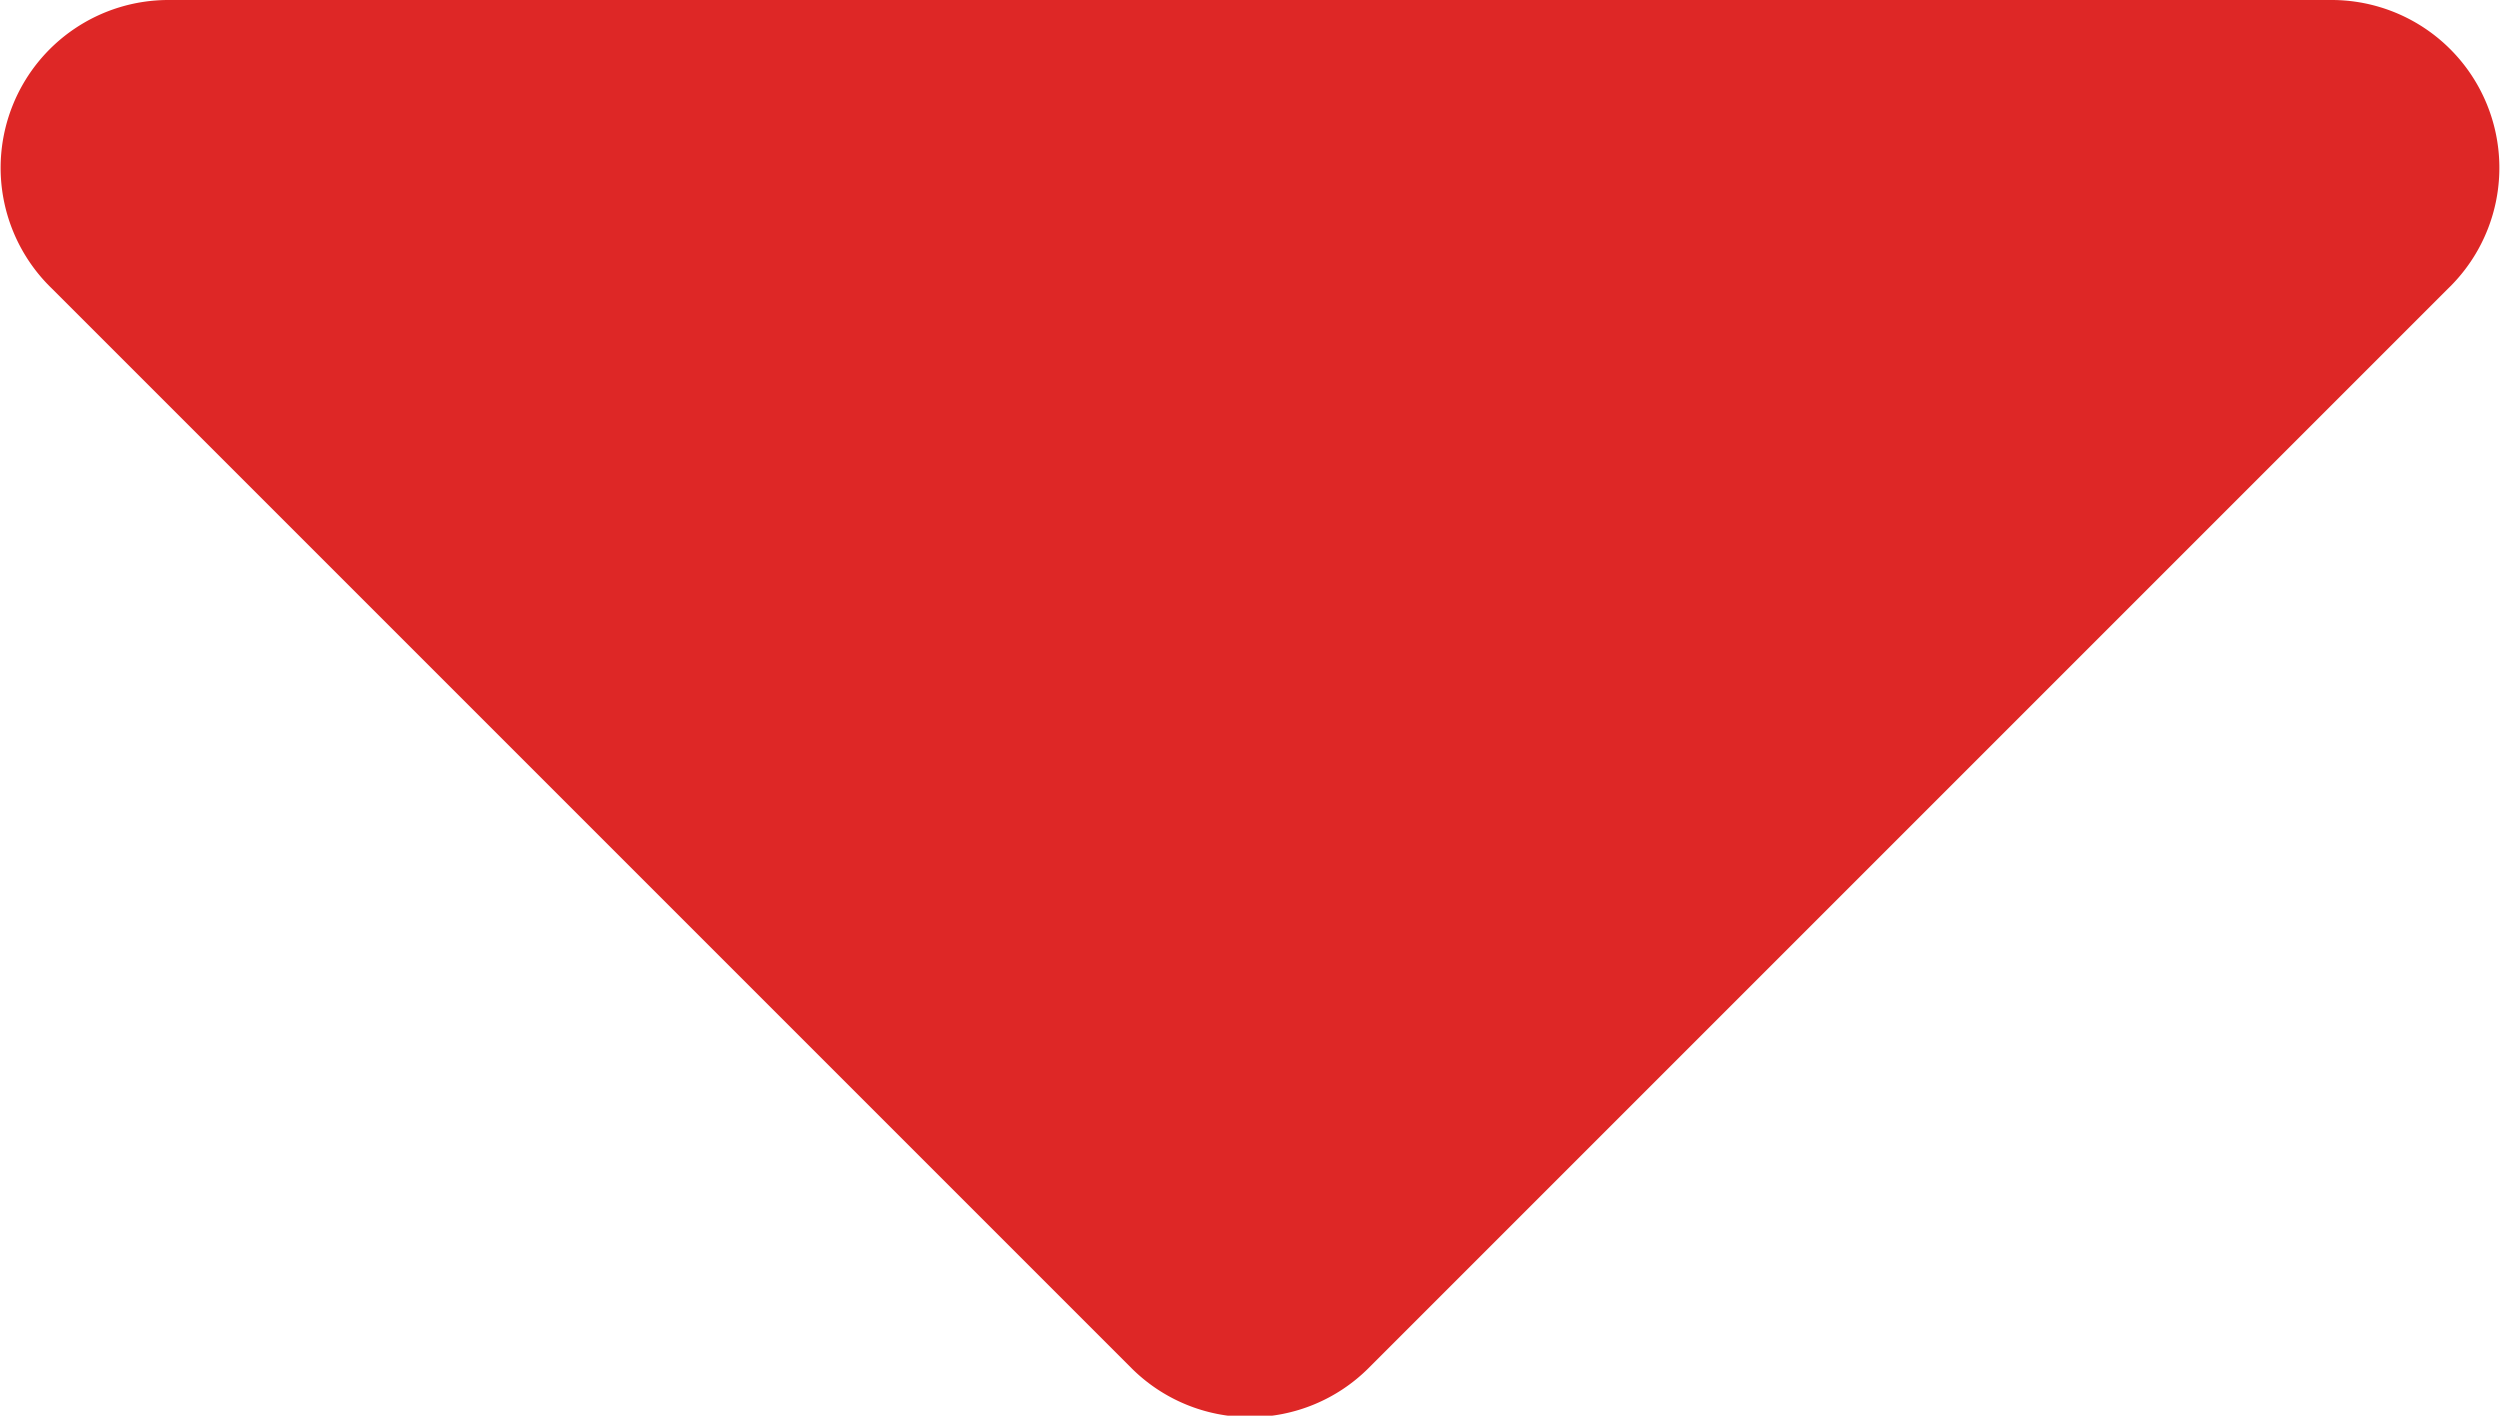 <svg id="Слой_1" data-name="Слой 1" xmlns="http://www.w3.org/2000/svg" viewBox="0 0 5.81 3.29"><defs><style>.cls-1{fill:#de2726;}</style></defs><path class="cls-1" d="M300.59,419.11a.39.39,0,0,1,.27.67l-2.51,2.51a.39.39,0,0,1-.55,0l-2.51-2.51a.39.39,0,0,1,.27-.67Z" transform="translate(-295.17 -419.11)"/></svg>